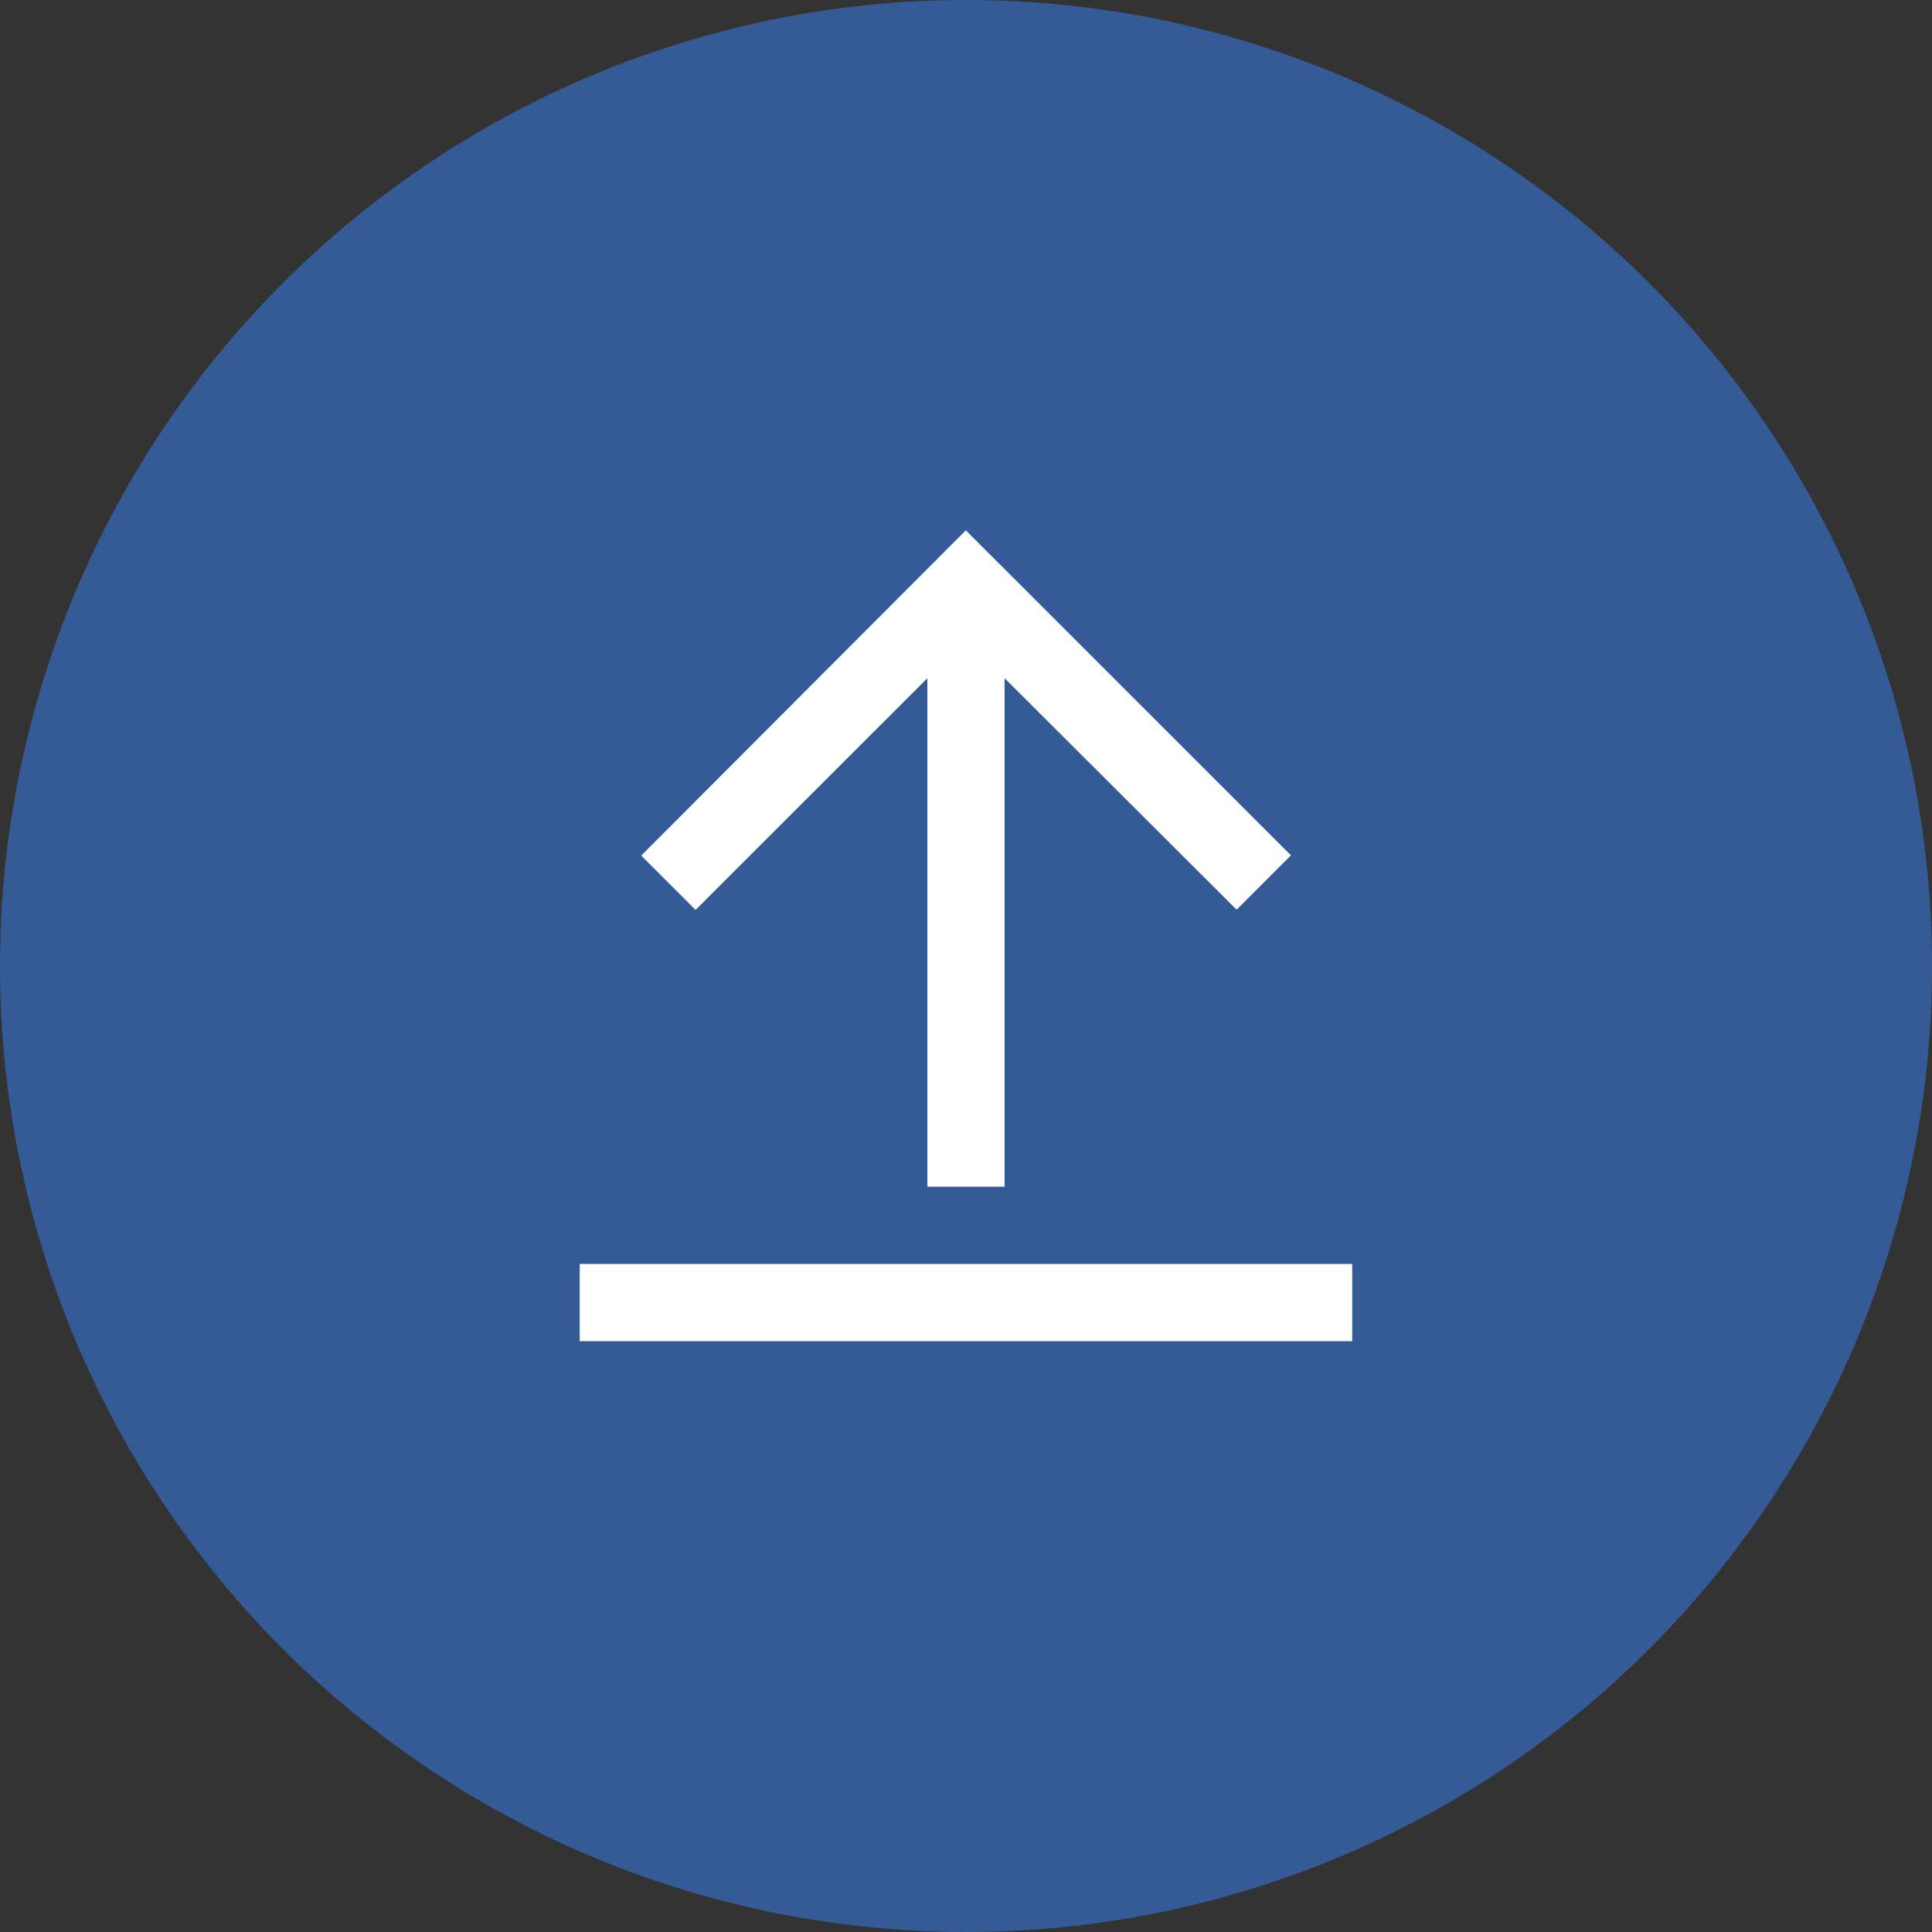 <svg xmlns="http://www.w3.org/2000/svg" width="32" height="32" viewBox="0 0 32 32"><rect x="0" y="0" width="32" height="32" fill="#333333" stroke="none"/><defs><style>.a{fill:#355b97;}.b{fill:#fff;fill-rule:evenodd;}</style></defs><g transform="translate(-592 -1161)"><circle class="a" cx="16" cy="16" r="16" transform="translate(592 1161)"/><g transform="translate(616.397 1168.778) rotate(90)"><path class="b" d="M7.293,12.876l-.9.9L1.006,8.4,6.389,3.015l.9.9L3.455,7.758h8.423V9.037H3.455Zm5.864,1.919V2h1.279V14.795Z"/></g></g></svg>